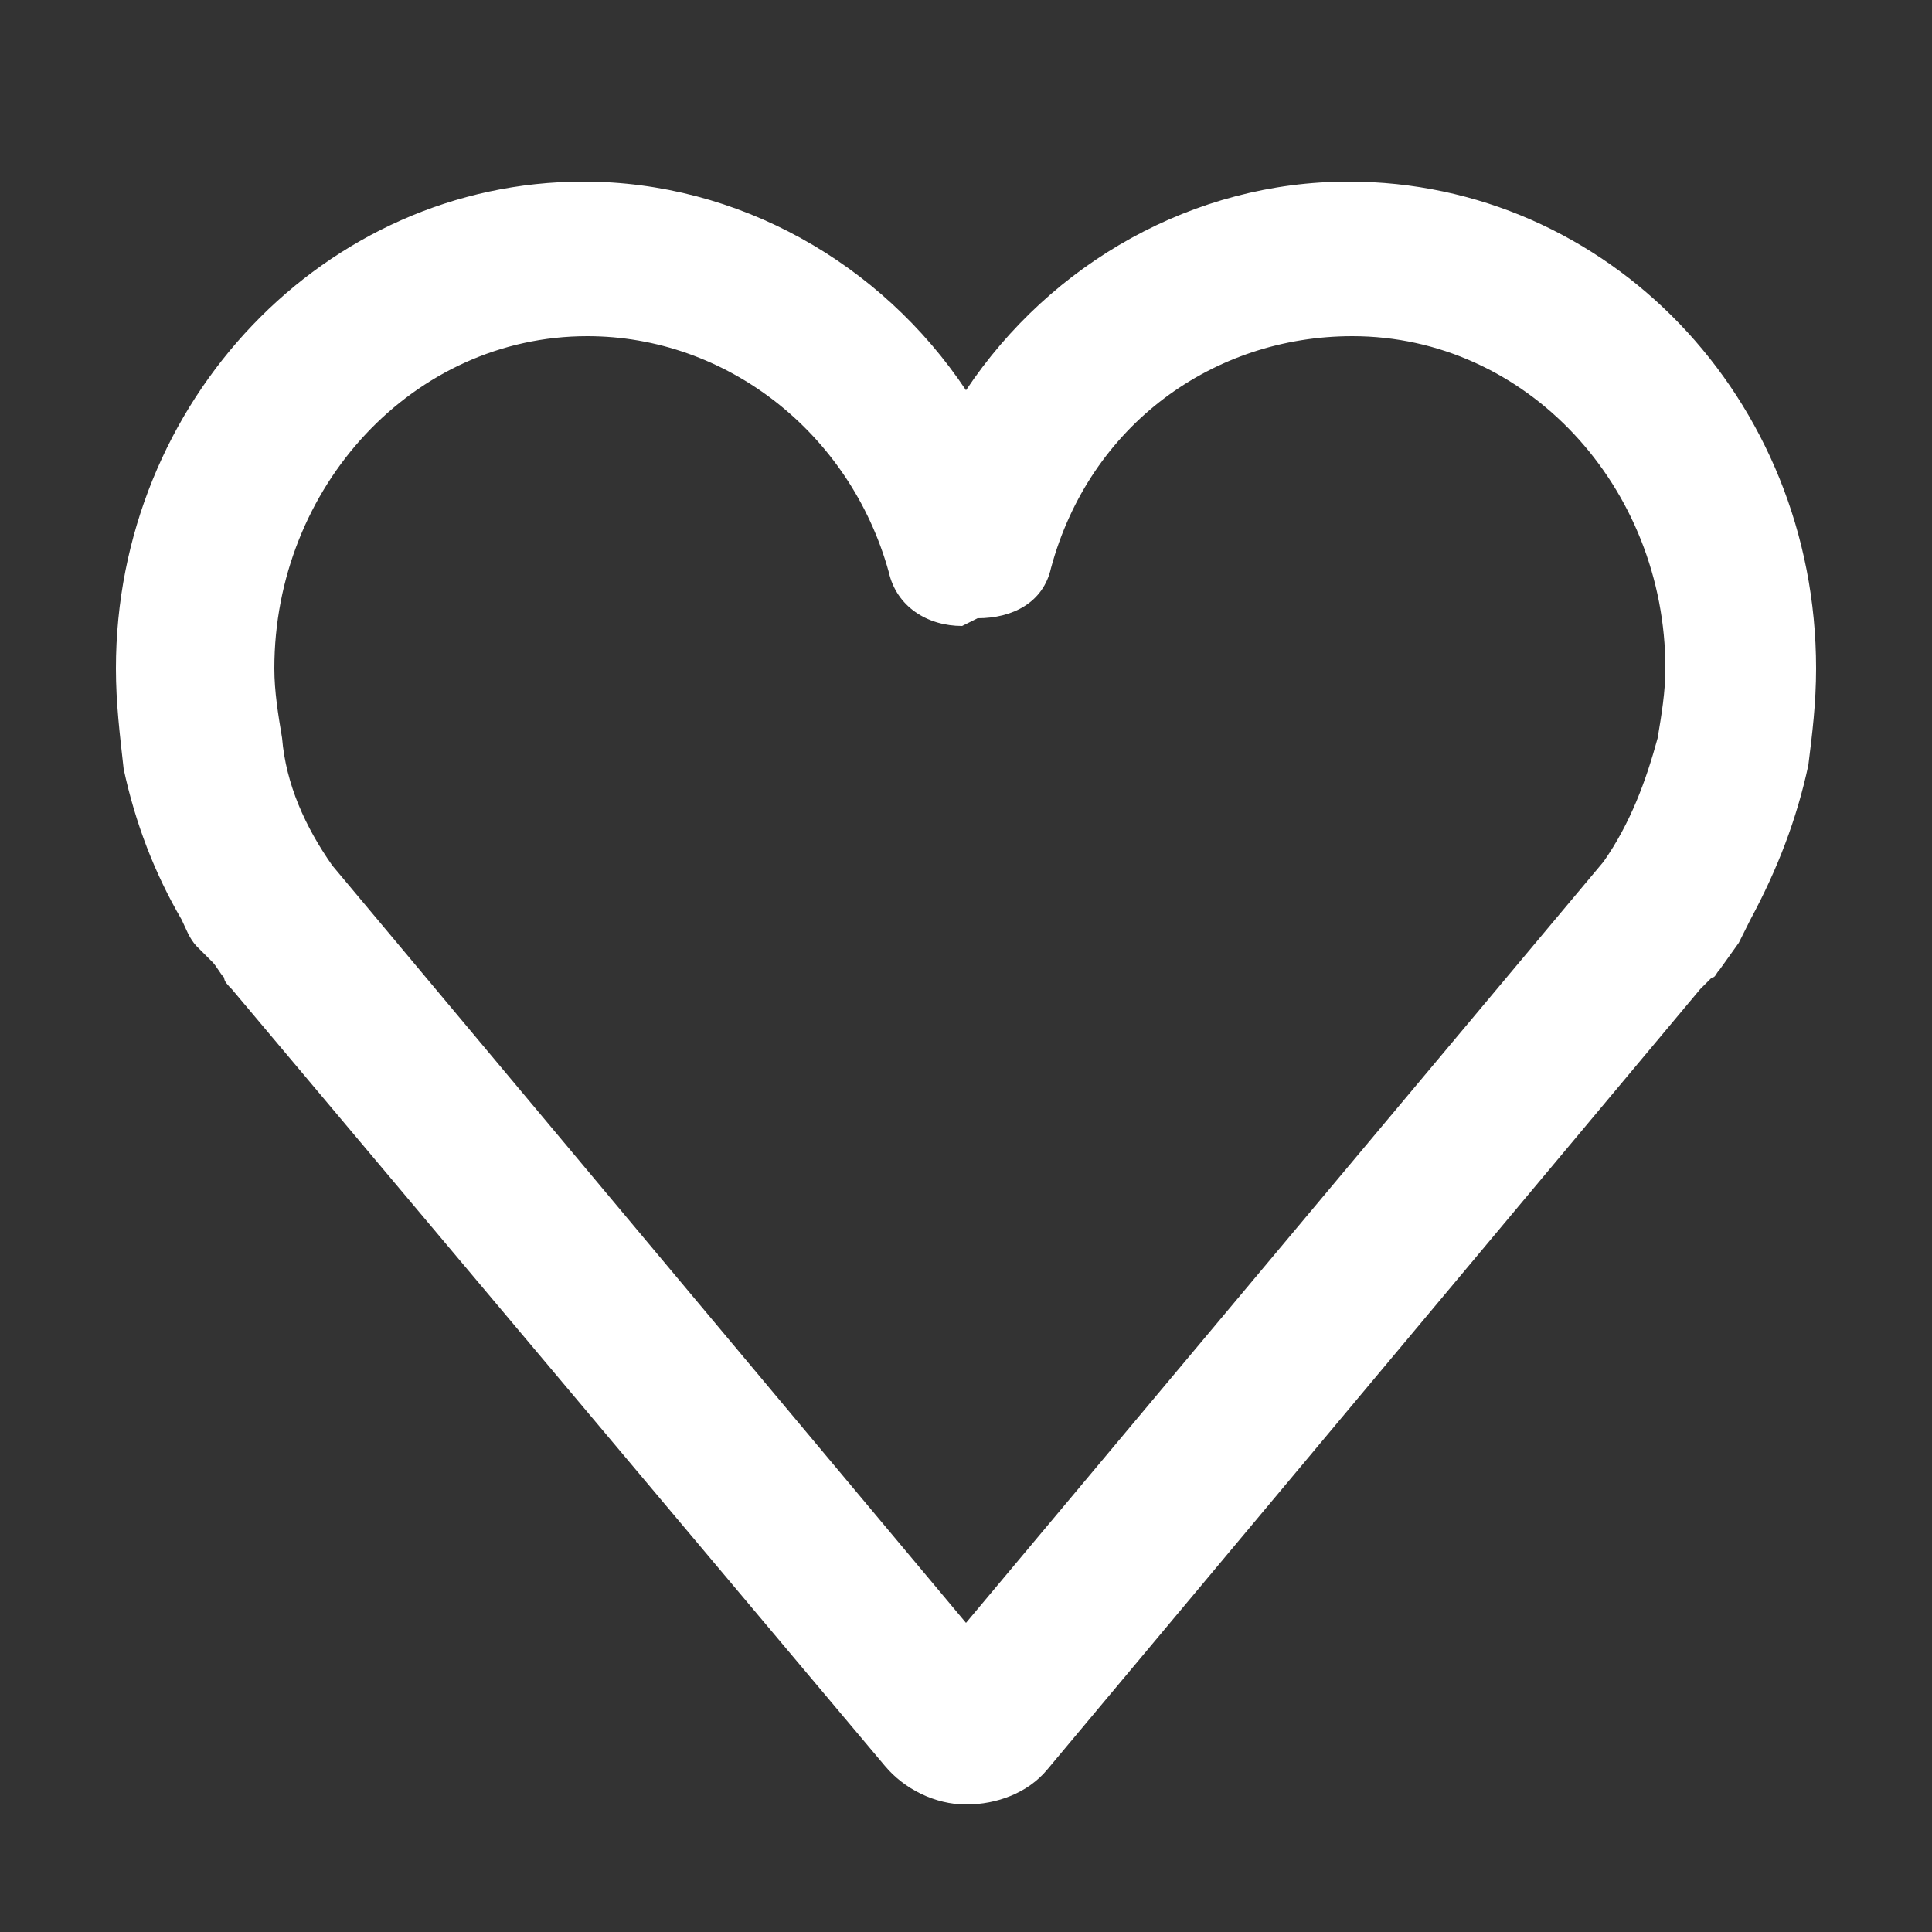 <?xml version="1.0" encoding="utf-8"?>
<!-- Generator: Adobe Illustrator 19.0.0, SVG Export Plug-In . SVG Version: 6.00 Build 0)  -->
<svg version="1.1" id="Layer_1" xmlns="http://www.w3.org/2000/svg" xmlns:xlink="http://www.w3.org/1999/xlink" x="0px" y="0px"
	 viewBox="0 0 50 50" style="enable-background:new 0 0 50 50;" xml:space="preserve">
<rect x="0" y="0" width="50" height="50" fill="#333333" stroke="none"/>
<style type="text/css">
	.st0{fill:#FFFFFF;}
</style>
<g id="Icon_2_">
	<g>
		<path id="XMLID_2_" class="st0" d="M25,46.7L25,46.7c-0.8,0-1.6-0.4-2.1-1L6,25.6c-0.1-0.1-0.2-0.2-0.2-0.3
			c-0.1-0.1-0.2-0.3-0.3-0.4l-0.4-0.4c-0.2-0.2-0.3-0.5-0.4-0.7c-0.7-1.2-1.2-2.5-1.5-3.9C3.1,19,3,18.2,3,17.3
			C3,10.4,8.4,4.7,15.1,4.7c4,0,7.7,2.1,9.9,5.4c2.2-3.3,5.9-5.4,9.9-5.4c6.7,0,12.1,5.6,12.1,12.6c0,0.9-0.1,1.7-0.2,2.5
			c-0.3,1.4-0.8,2.7-1.5,4c-0.1,0.2-0.2,0.4-0.3,0.6l-0.5,0.7c-0.1,0.1-0.1,0.2-0.2,0.2c-0.1,0.1-0.2,0.2-0.3,0.3L27.1,45.8
			C26.6,46.4,25.8,46.7,25,46.7z M8.6,22.4L25,42l16.5-19.7c0.7-1,1.1-2.1,1.4-3.2c0.1-0.6,0.2-1.2,0.2-1.8c0-4.7-3.6-8.6-8.1-8.6
			c-3.6,0-6.8,2.3-7.8,6c-0.2,0.9-1,1.3-1.9,1.3c0,0,0,0,0,0l-0.4,0.2c-0.9,0-1.7-0.5-1.9-1.4c-1-3.6-4.2-6.1-7.8-6.1
			c-4.5,0-8.1,3.9-8.1,8.6c0,0.6,0.1,1.2,0.2,1.8C7.4,20.3,7.9,21.4,8.6,22.4z"/>
	</g>
</g>
</svg>

